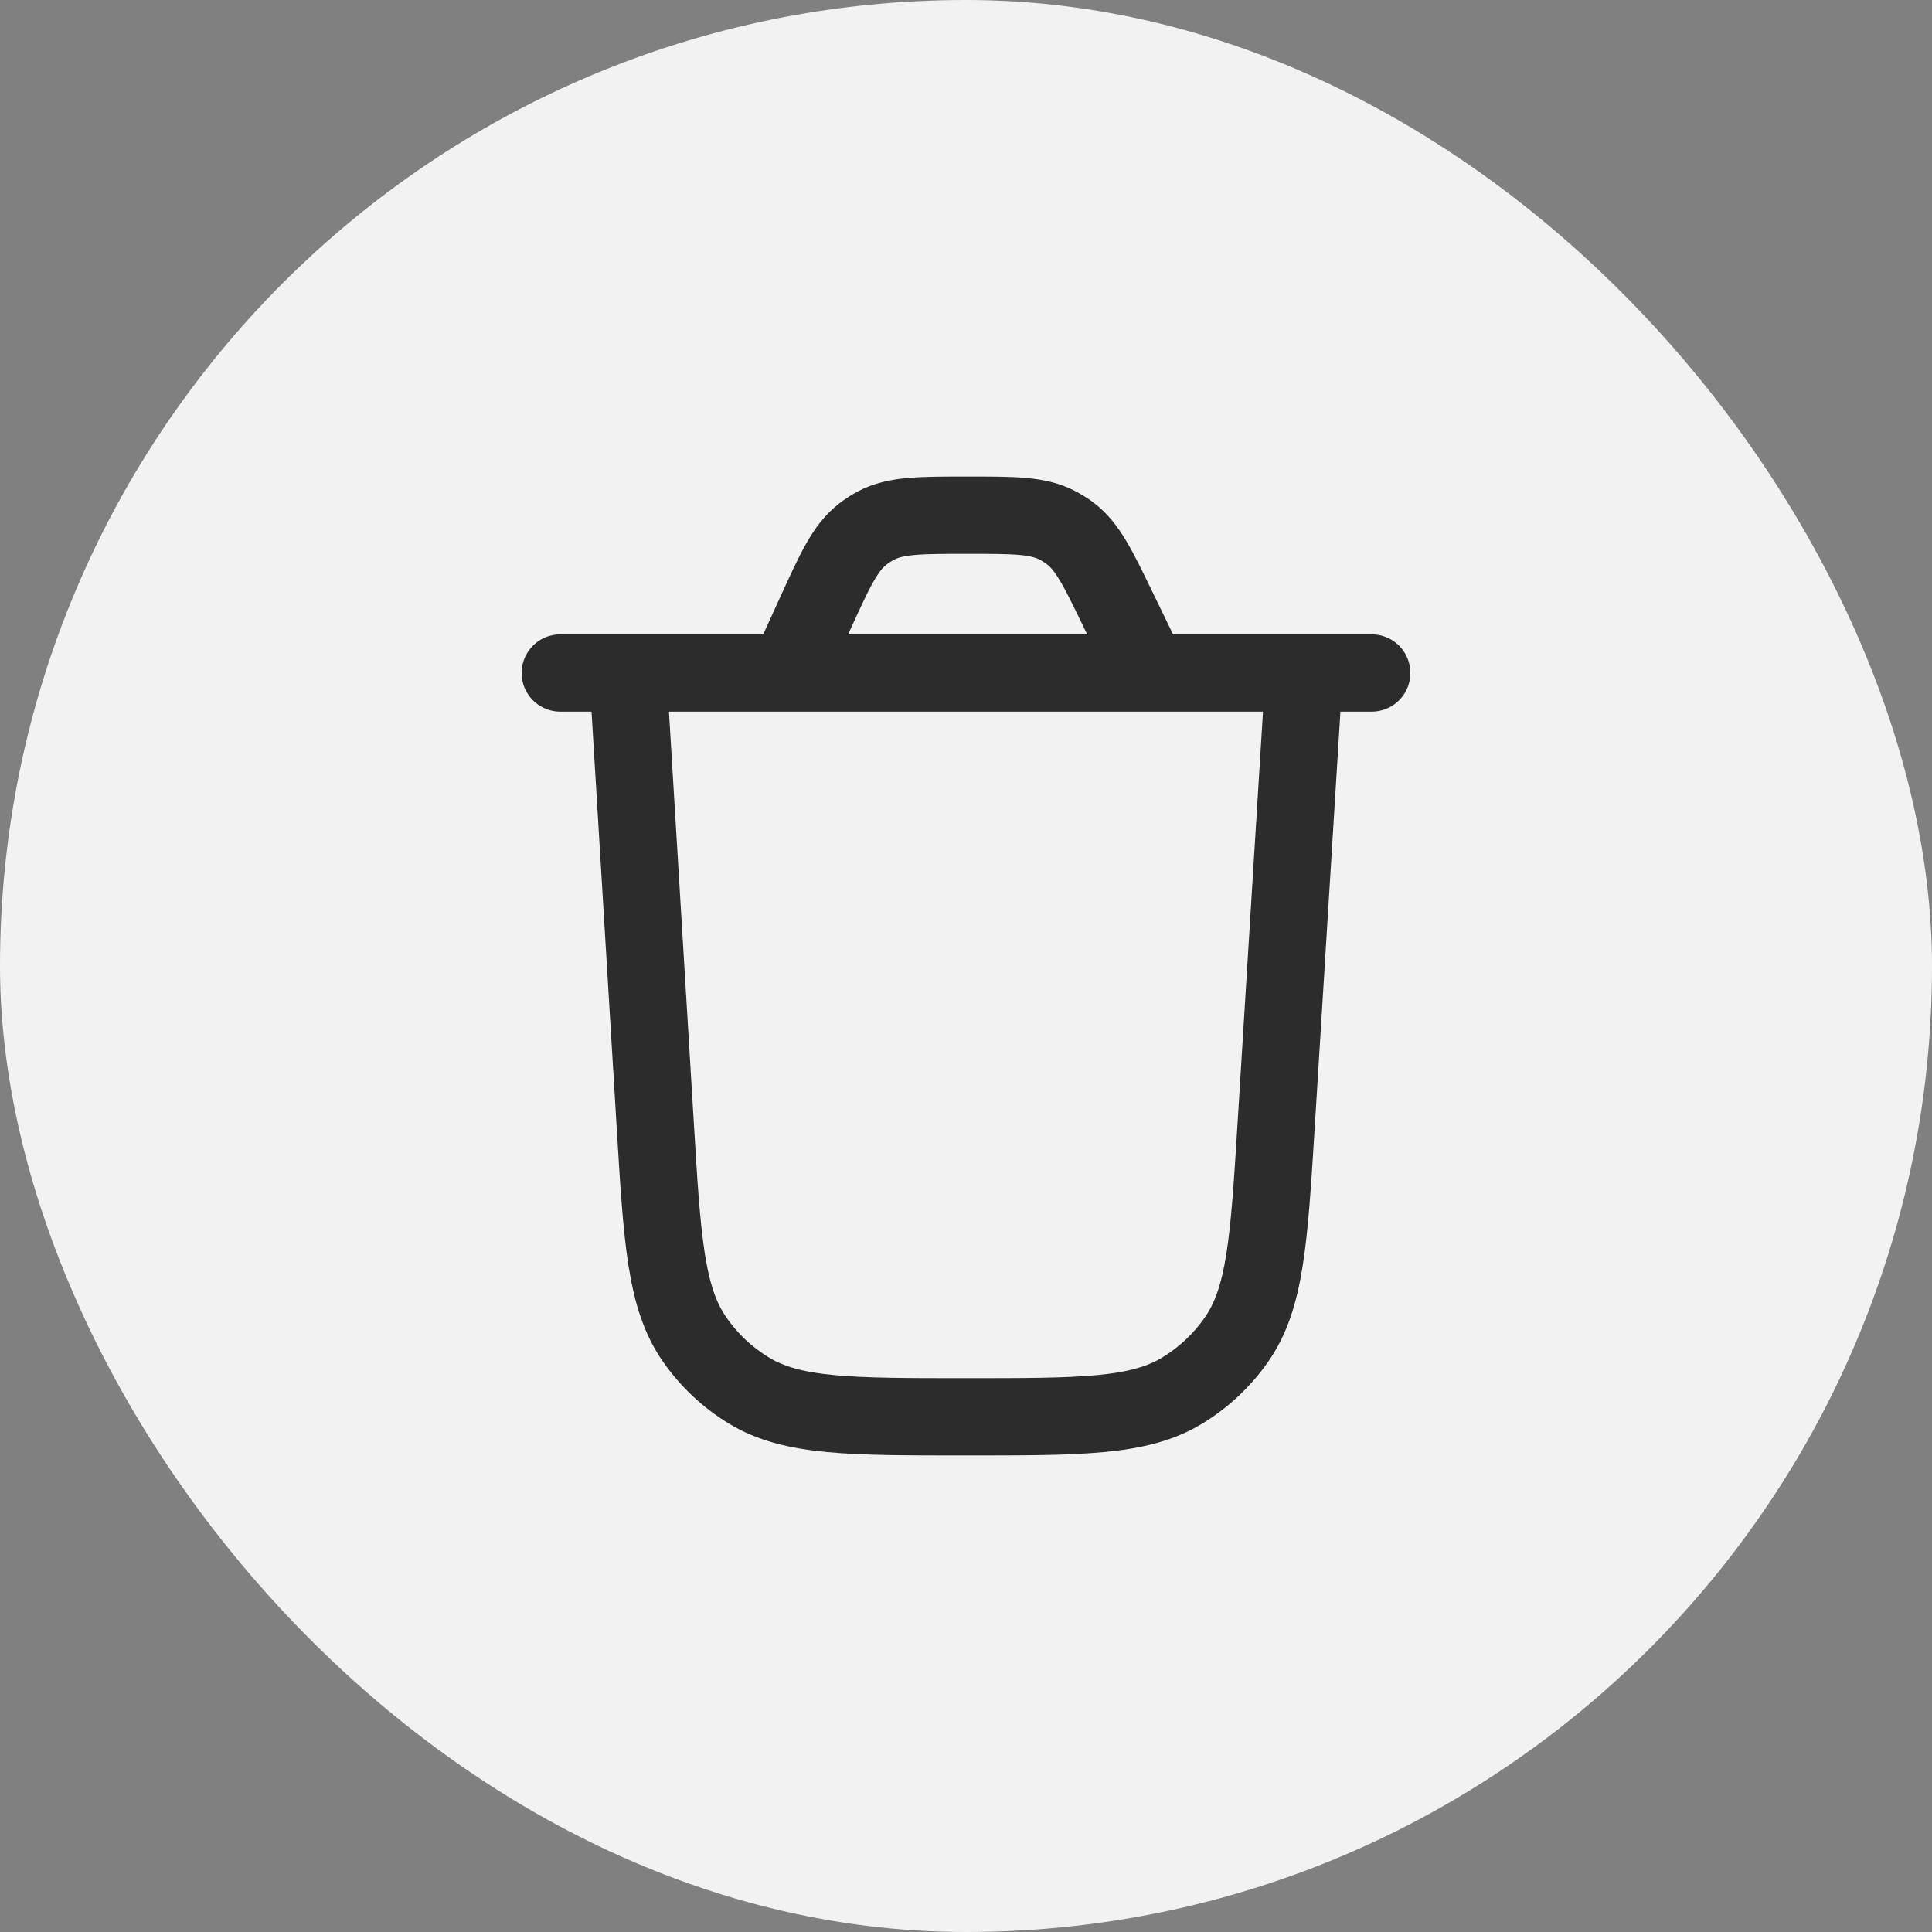 <svg width="50" height="50" viewBox="0 0 50 50" fill="none" xmlns="http://www.w3.org/2000/svg">
<rect x="0" y="0" width="50" height="50" fill="#808080" stroke="none"/>
<rect width="50" height="50" rx="25" fill="#F2F2F2"/>
<path d="M33.75 17.417L33.027 29.113C32.842 32.1 32.75 33.595 32 34.669C31.63 35.2 31.153 35.648 30.6 35.985C29.483 36.667 27.987 36.667 24.993 36.667C21.995 36.667 20.495 36.667 19.377 35.984C18.823 35.647 18.347 35.198 17.977 34.666C17.228 33.59 17.137 32.093 16.957 29.101L16.25 17.417M14.5 17.417H35.5M29.732 17.417L28.935 15.774C28.407 14.682 28.142 14.137 27.686 13.796C27.584 13.721 27.477 13.654 27.365 13.596C26.86 13.333 26.253 13.333 25.041 13.333C23.797 13.333 23.175 13.333 22.661 13.606C22.547 13.667 22.439 13.738 22.337 13.816C21.876 14.17 21.618 14.736 21.102 15.866L20.395 17.417" stroke="#2C2C2C" stroke-width="2" stroke-linecap="round" stroke-linejoin="round"/>
</svg>
